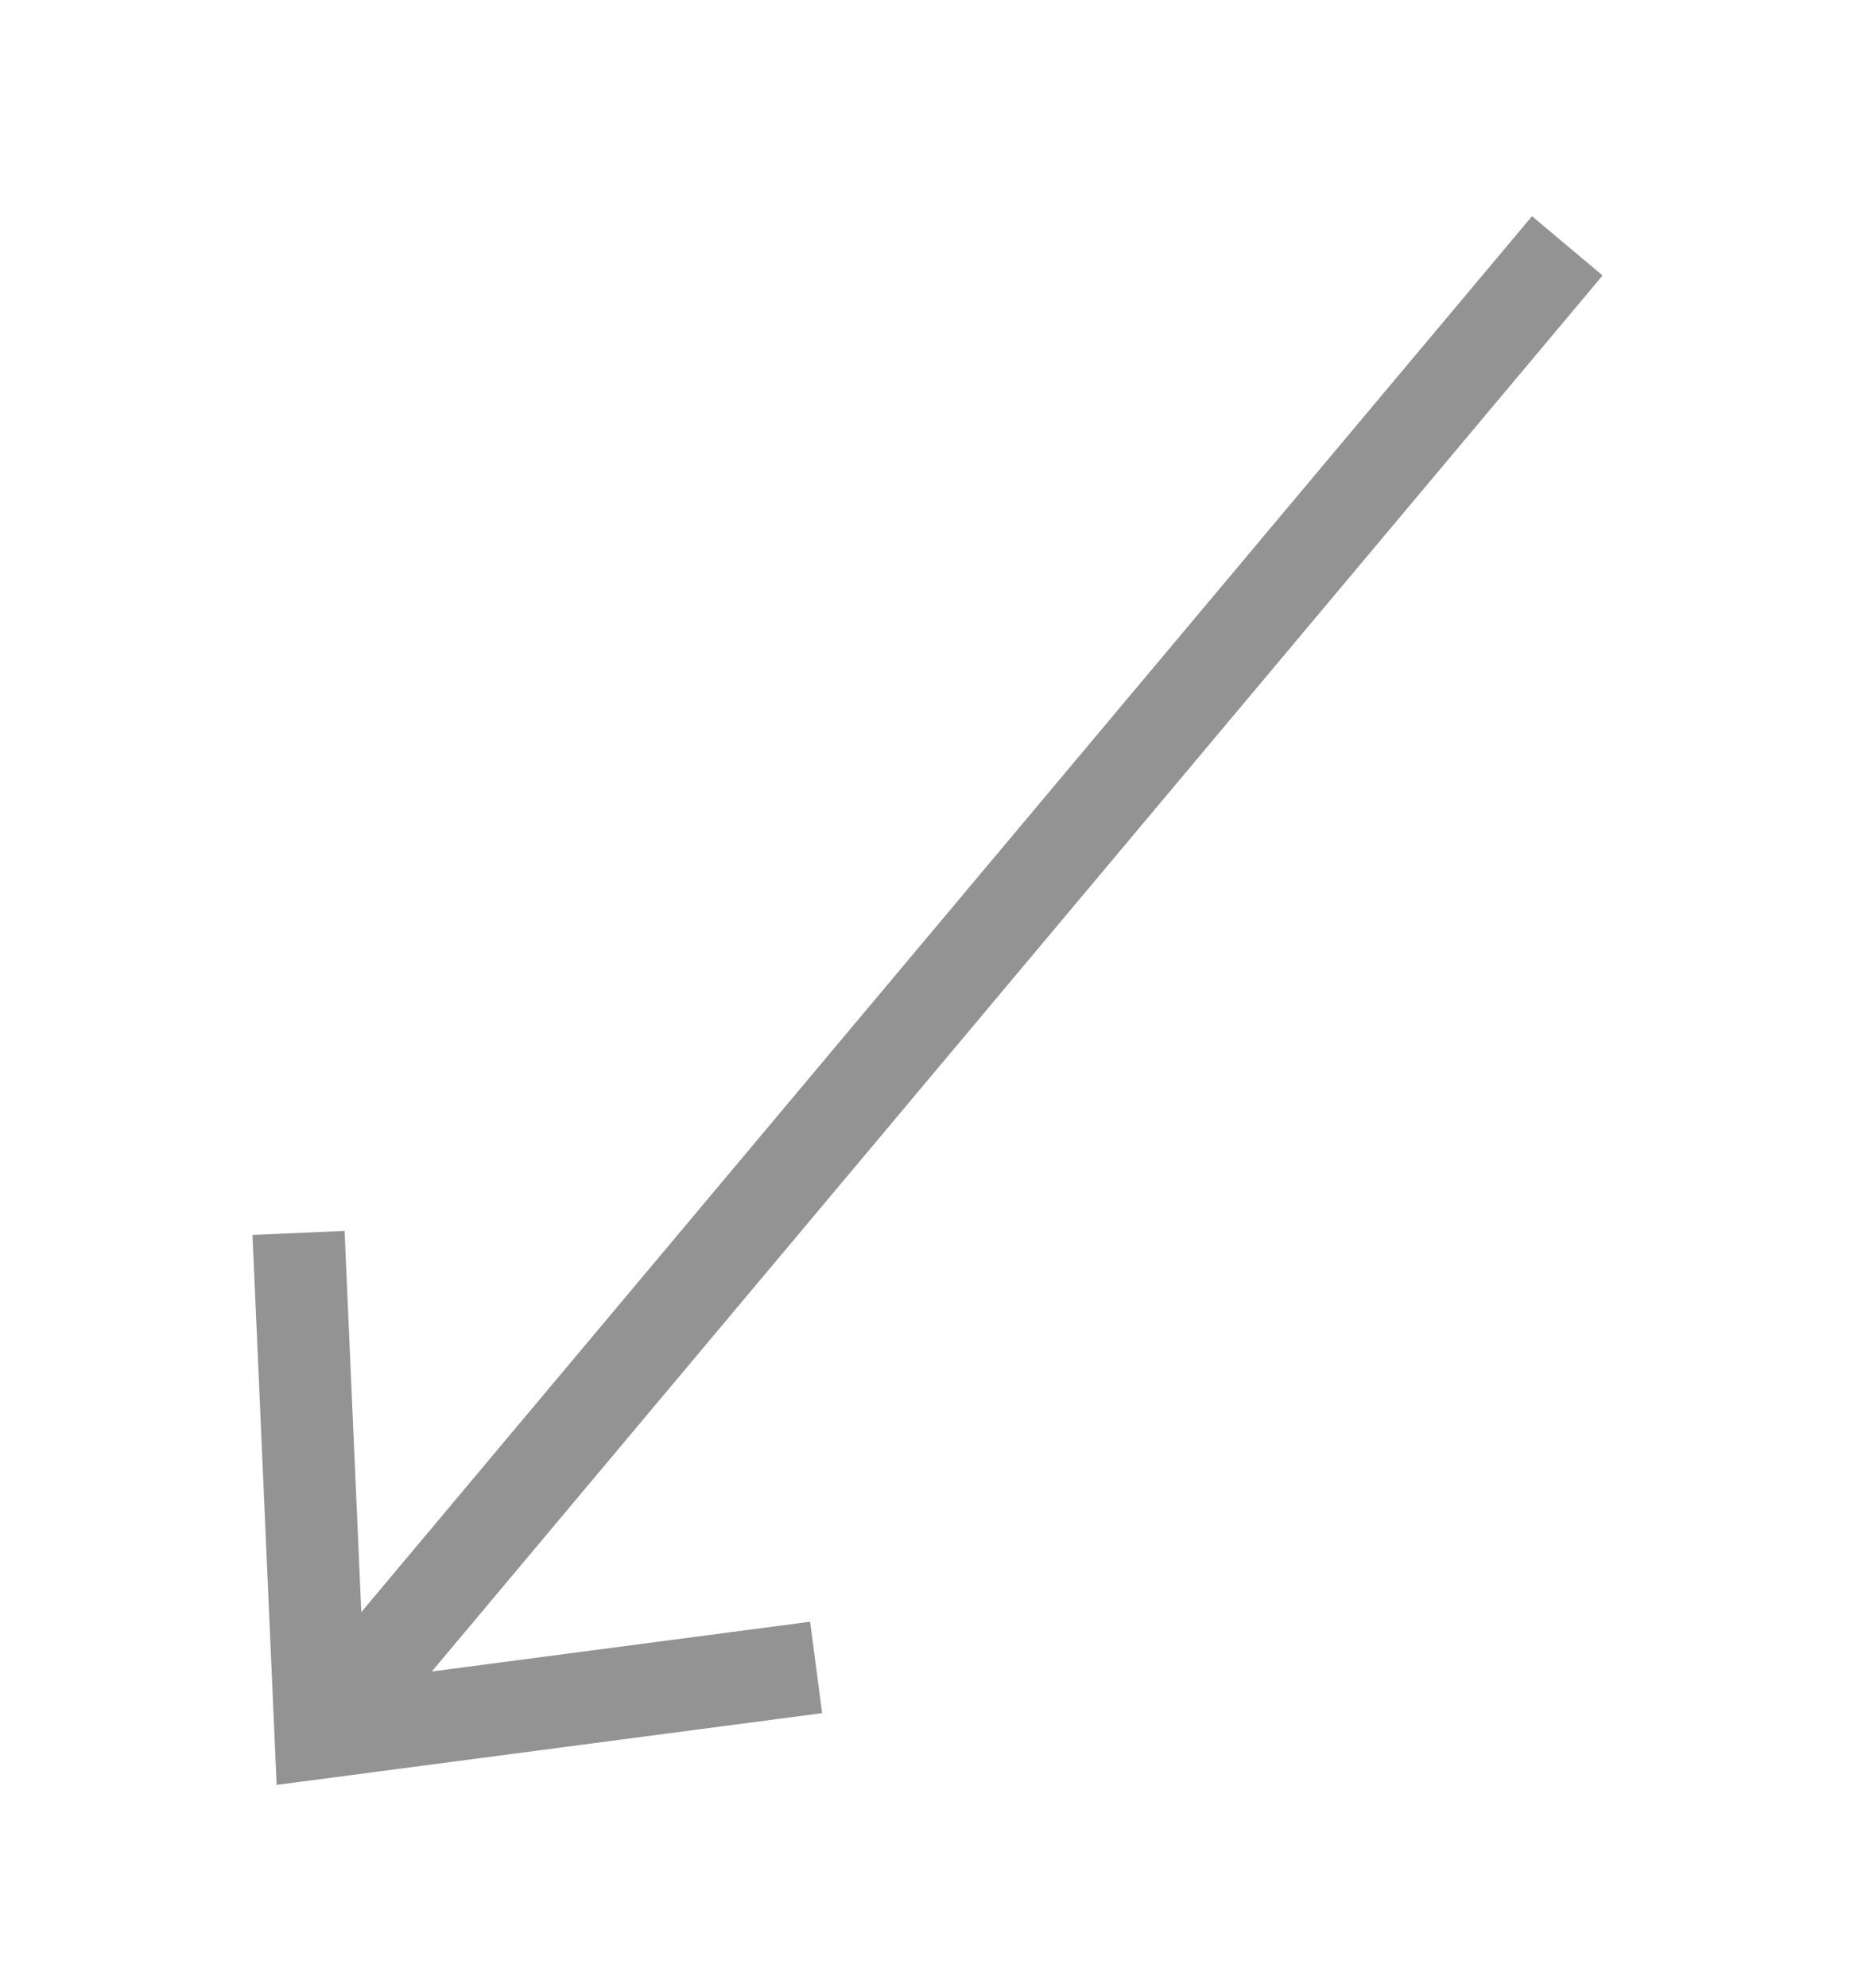 <svg width="27" height="29" viewBox="0 0 27 29" fill="none" xmlns="http://www.w3.org/2000/svg">
<path d="M4.676 25.273L22.874 3.586" stroke="#929392" stroke-width="1.345"/>
<path d="M11.911 24.322L4.677 25.273L4.357 17.984" stroke="#929392" stroke-width="1.345"/>
</svg>
